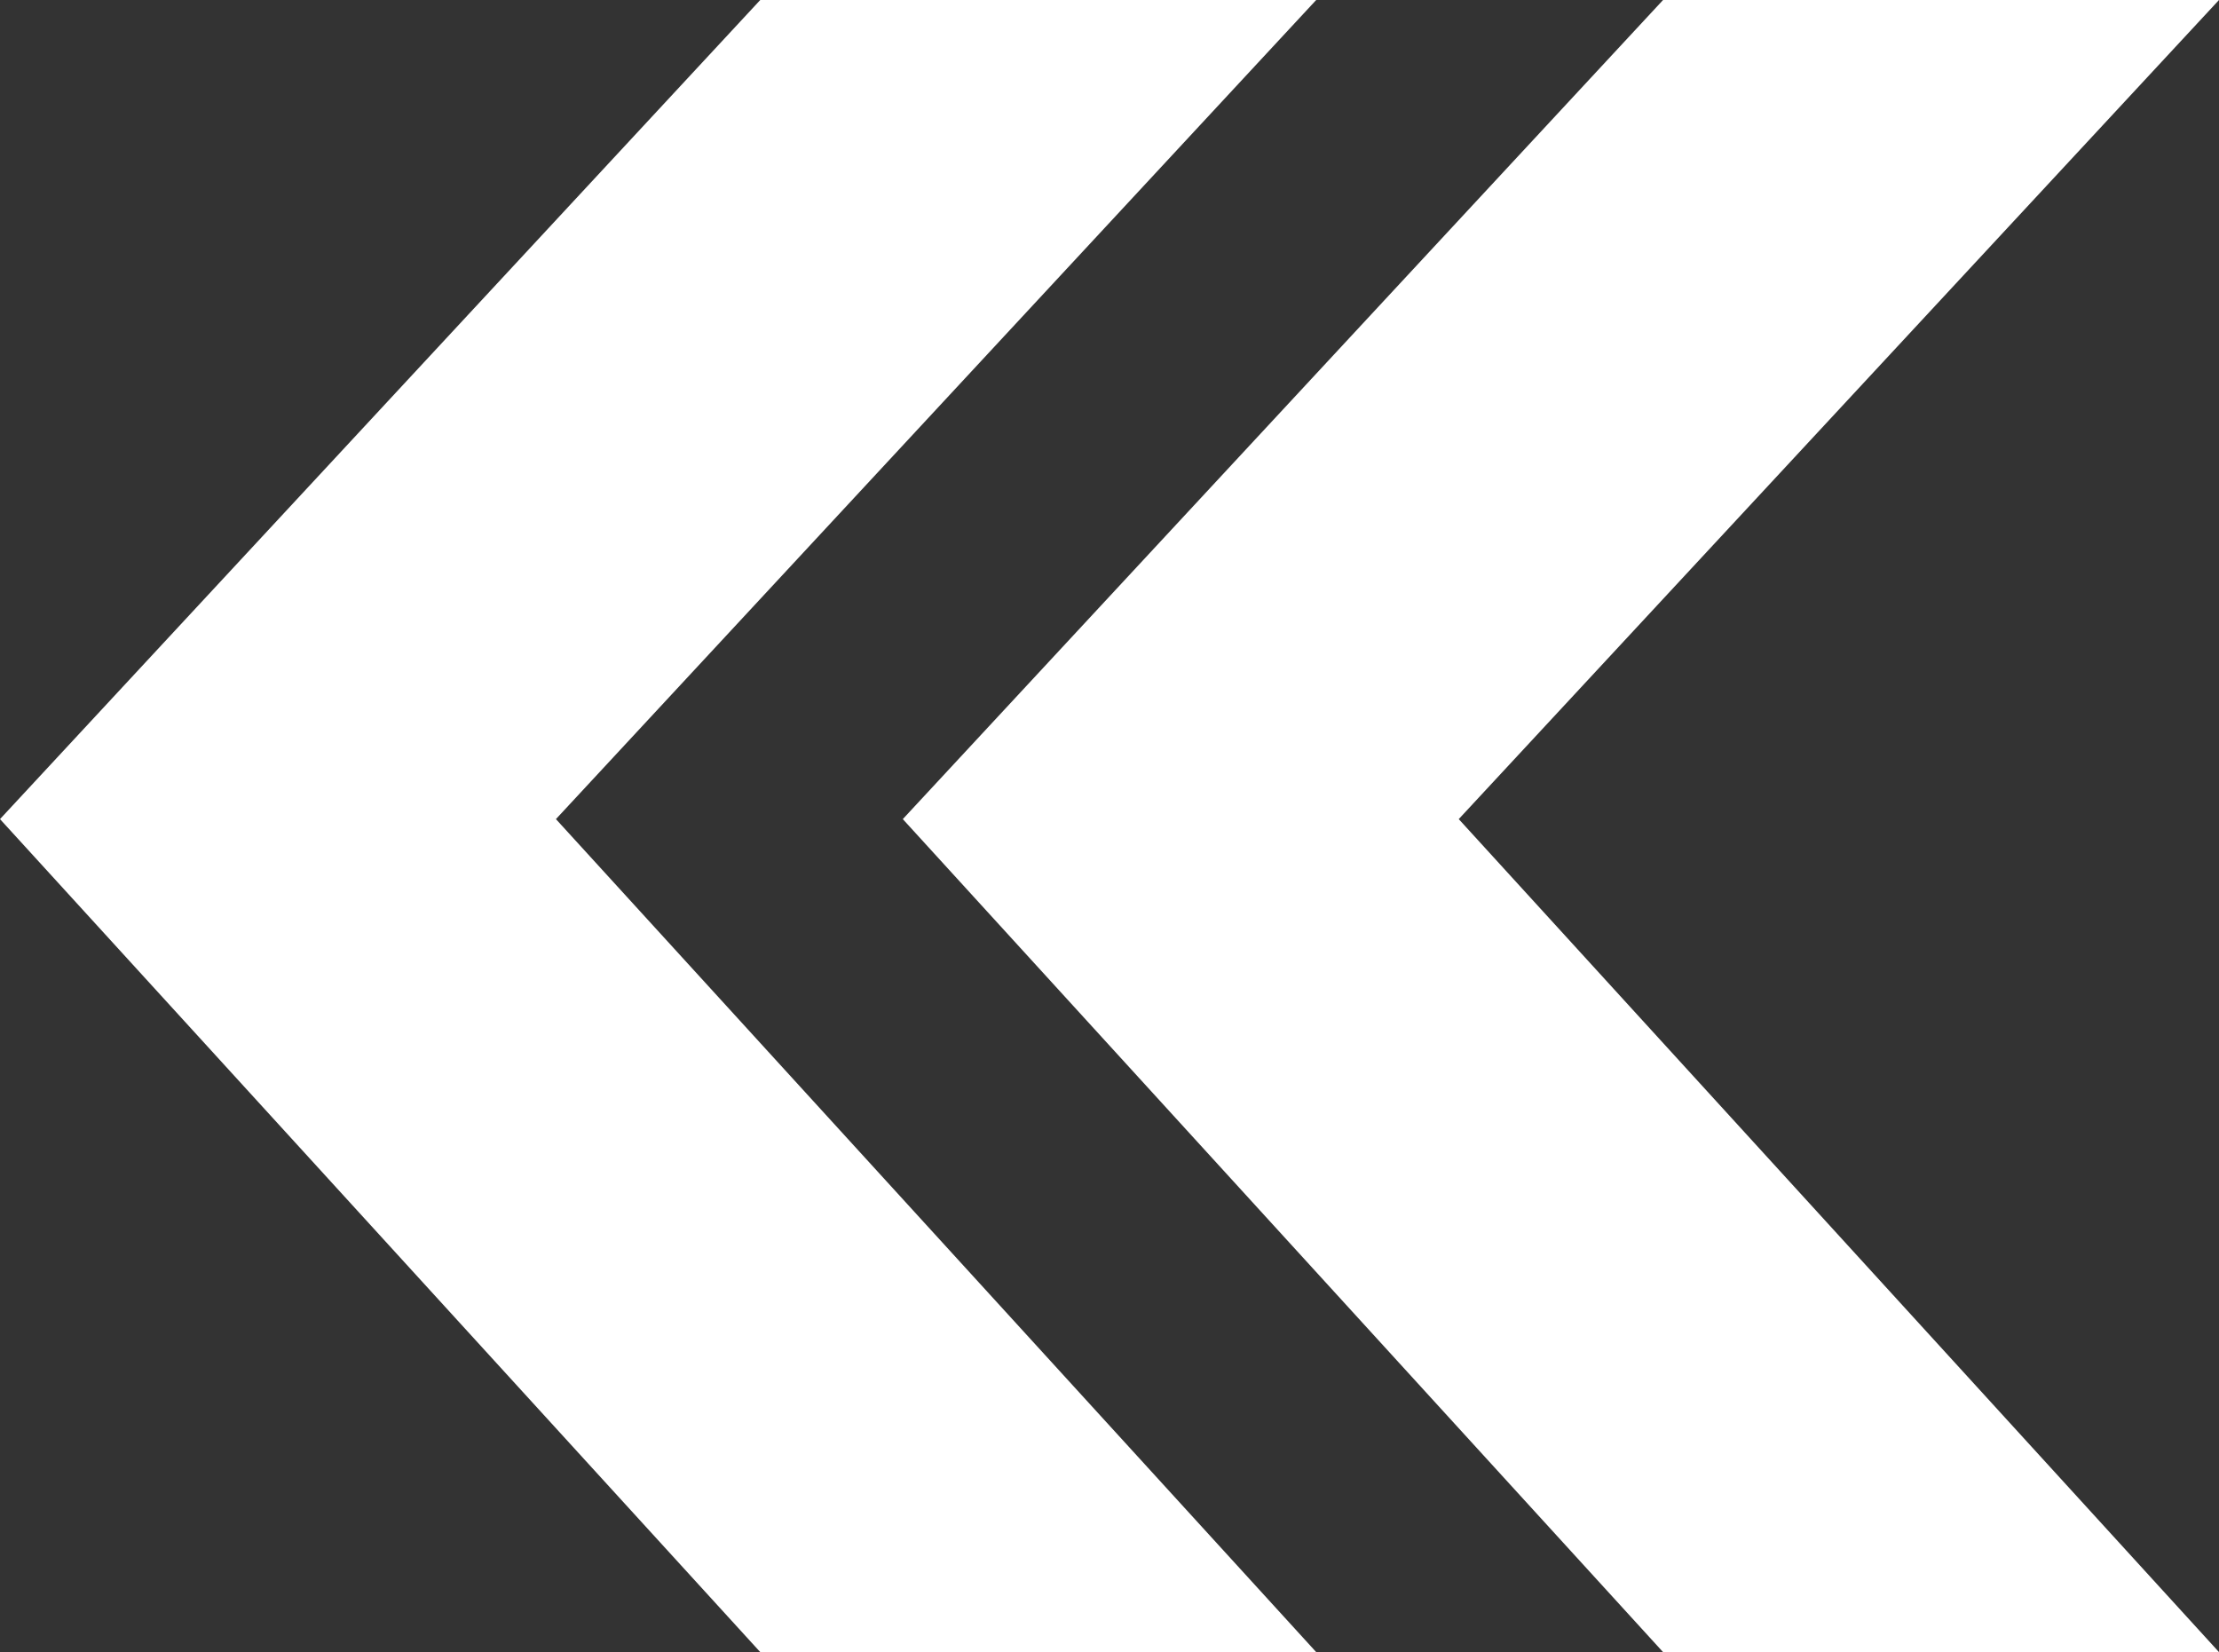<svg width="180" height="134" viewBox="0 0 180 134" fill="none" xmlns="http://www.w3.org/2000/svg">
<rect x="0" y="0" width="180" height="134" fill="#333333" stroke="none"/>
<path d="M180 134L118.33 66.437L180 0H134.904L73.233 66.437L134.904 134H180ZM106.767 134L45.096 66.437L106.767 0H61.67L0 66.437L61.67 134H106.767Z" fill="white"/>
</svg>
